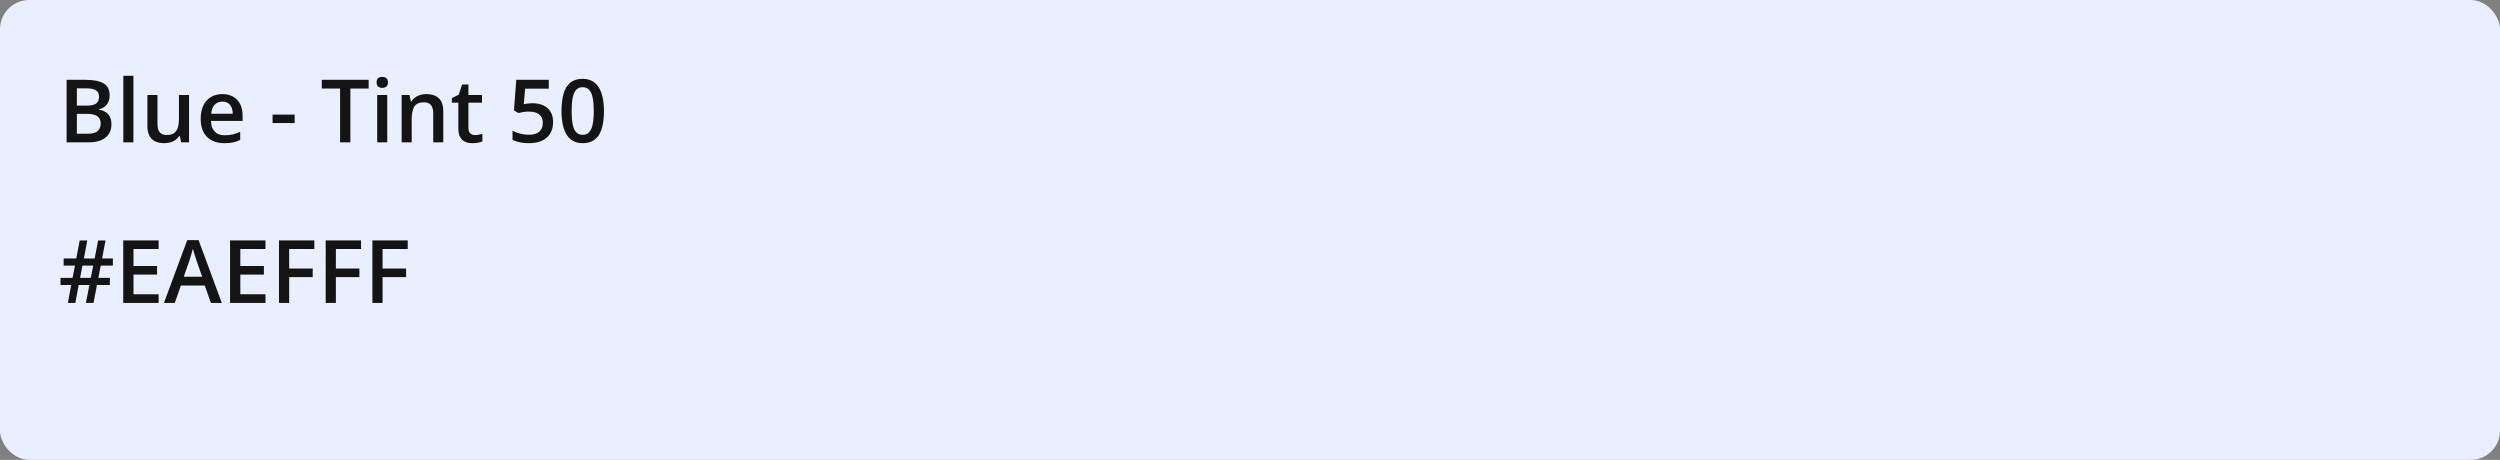 <svg width="685" height="126" viewBox="0 0 685 126" fill="none" xmlns="http://www.w3.org/2000/svg">
<rect x="0" y="0" width="685" height="126" fill="#808080" stroke="none"/>
<rect width="685" height="126" rx="8" fill="#EAEFFF"/>
<path d="M18.25 21.867H23.348C25.559 21.867 27.227 22.188 28.352 22.828C29.477 23.469 30.039 24.574 30.039 26.145C30.039 26.801 29.922 27.395 29.688 27.926C29.461 28.449 29.129 28.883 28.691 29.227C28.254 29.562 27.715 29.789 27.074 29.906V30.023C27.738 30.141 28.328 30.348 28.844 30.645C29.367 30.941 29.777 31.367 30.074 31.922C30.379 32.477 30.531 33.195 30.531 34.078C30.531 35.125 30.281 36.016 29.781 36.75C29.289 37.484 28.582 38.043 27.66 38.426C26.746 38.809 25.66 39 24.402 39H18.25V21.867ZM21.062 28.934H23.758C25.031 28.934 25.914 28.727 26.406 28.312C26.898 27.898 27.145 27.293 27.145 26.496C27.145 25.684 26.852 25.098 26.266 24.738C25.688 24.379 24.766 24.199 23.5 24.199H21.062V28.934ZM21.062 31.207V36.645H24.027C25.34 36.645 26.262 36.391 26.793 35.883C27.324 35.375 27.59 34.688 27.59 33.82C27.59 33.289 27.469 32.828 27.227 32.438C26.992 32.047 26.605 31.746 26.066 31.535C25.527 31.316 24.801 31.207 23.887 31.207H21.062ZM36.555 39H33.789V20.766H36.555V39ZM51.801 26.027V39H49.633L49.258 37.254H49.105C48.832 37.699 48.484 38.07 48.062 38.367C47.641 38.656 47.172 38.871 46.656 39.012C46.141 39.16 45.598 39.234 45.027 39.234C44.051 39.234 43.215 39.07 42.52 38.742C41.832 38.406 41.305 37.891 40.938 37.195C40.57 36.5 40.387 35.602 40.387 34.5V26.027H43.152V33.984C43.152 34.992 43.355 35.746 43.762 36.246C44.176 36.746 44.816 36.996 45.684 36.996C46.52 36.996 47.184 36.824 47.676 36.48C48.168 36.137 48.516 35.629 48.719 34.957C48.93 34.285 49.035 33.461 49.035 32.484V26.027H51.801ZM60.918 25.781C62.074 25.781 63.066 26.02 63.895 26.496C64.723 26.973 65.359 27.648 65.805 28.523C66.25 29.398 66.473 30.445 66.473 31.664V33.141H57.812C57.844 34.398 58.18 35.367 58.82 36.047C59.469 36.727 60.375 37.066 61.539 37.066C62.367 37.066 63.109 36.988 63.766 36.832C64.43 36.668 65.113 36.43 65.816 36.117V38.355C65.168 38.66 64.508 38.883 63.836 39.023C63.164 39.164 62.359 39.234 61.422 39.234C60.148 39.234 59.027 38.988 58.059 38.496C57.098 37.996 56.344 37.254 55.797 36.27C55.258 35.285 54.988 34.062 54.988 32.602C54.988 31.148 55.234 29.914 55.727 28.898C56.219 27.883 56.91 27.109 57.801 26.578C58.691 26.047 59.73 25.781 60.918 25.781ZM60.918 27.855C60.051 27.855 59.348 28.137 58.809 28.699C58.277 29.262 57.965 30.086 57.871 31.172H63.777C63.77 30.523 63.66 29.949 63.449 29.449C63.246 28.949 62.934 28.559 62.512 28.277C62.098 27.996 61.566 27.855 60.918 27.855ZM74.688 33.727V31.395H80.734V33.727H74.688ZM96.004 39H93.18V24.258H88.164V21.867H101.008V24.258H96.004V39ZM106.105 26.027V39H103.352V26.027H106.105ZM104.746 21.059C105.168 21.059 105.531 21.172 105.836 21.398C106.148 21.625 106.305 22.016 106.305 22.57C106.305 23.117 106.148 23.508 105.836 23.742C105.531 23.969 105.168 24.082 104.746 24.082C104.309 24.082 103.938 23.969 103.633 23.742C103.336 23.508 103.188 23.117 103.188 22.57C103.188 22.016 103.336 21.625 103.633 21.398C103.938 21.172 104.309 21.059 104.746 21.059ZM116.816 25.781C118.277 25.781 119.414 26.16 120.227 26.918C121.047 27.668 121.457 28.875 121.457 30.539V39H118.703V31.055C118.703 30.047 118.496 29.293 118.082 28.793C117.668 28.285 117.027 28.031 116.16 28.031C114.902 28.031 114.027 28.418 113.535 29.191C113.051 29.965 112.809 31.086 112.809 32.555V39H110.055V26.027H112.199L112.586 27.785H112.738C113.02 27.332 113.367 26.961 113.781 26.672C114.203 26.375 114.672 26.152 115.188 26.004C115.711 25.855 116.254 25.781 116.816 25.781ZM130.141 37.008C130.5 37.008 130.855 36.977 131.207 36.914C131.559 36.844 131.879 36.762 132.168 36.668V38.754C131.863 38.887 131.469 39 130.984 39.094C130.5 39.188 129.996 39.234 129.473 39.234C128.738 39.234 128.078 39.113 127.492 38.871C126.906 38.621 126.441 38.195 126.098 37.594C125.754 36.992 125.582 36.16 125.582 35.098V28.125H123.812V26.895L125.711 25.922L126.613 23.145H128.348V26.027H132.062V28.125H128.348V35.062C128.348 35.719 128.512 36.207 128.84 36.527C129.168 36.848 129.602 37.008 130.141 37.008ZM145.973 28.289C147.074 28.289 148.043 28.488 148.879 28.887C149.723 29.277 150.379 29.855 150.848 30.621C151.316 31.379 151.551 32.309 151.551 33.41C151.551 34.613 151.297 35.652 150.789 36.527C150.281 37.395 149.535 38.062 148.551 38.531C147.566 39 146.367 39.234 144.953 39.234C144.055 39.234 143.215 39.156 142.434 39C141.66 38.844 140.992 38.609 140.43 38.297V35.812C141.016 36.141 141.719 36.41 142.539 36.621C143.359 36.824 144.145 36.926 144.895 36.926C145.691 36.926 146.375 36.809 146.945 36.574C147.516 36.34 147.953 35.98 148.258 35.496C148.57 35.012 148.727 34.398 148.727 33.656C148.727 32.672 148.41 31.914 147.777 31.383C147.152 30.844 146.172 30.574 144.836 30.574C144.367 30.574 143.867 30.617 143.336 30.703C142.812 30.781 142.375 30.867 142.023 30.961L140.816 30.246L141.461 21.867H150.367V24.293H143.887L143.512 28.559C143.793 28.496 144.129 28.438 144.52 28.383C144.91 28.32 145.395 28.289 145.973 28.289ZM165.484 30.422C165.484 31.805 165.375 33.043 165.156 34.137C164.945 35.223 164.609 36.145 164.148 36.902C163.688 37.66 163.086 38.238 162.344 38.637C161.602 39.035 160.703 39.234 159.648 39.234C158.328 39.234 157.238 38.887 156.379 38.191C155.52 37.488 154.883 36.48 154.469 35.168C154.055 33.848 153.848 32.266 153.848 30.422C153.848 28.578 154.035 27 154.41 25.688C154.793 24.367 155.41 23.355 156.262 22.652C157.113 21.949 158.242 21.598 159.648 21.598C160.977 21.598 162.07 21.949 162.93 22.652C163.797 23.348 164.438 24.355 164.852 25.676C165.273 26.988 165.484 28.57 165.484 30.422ZM156.625 30.422C156.625 31.867 156.719 33.074 156.906 34.043C157.102 35.012 157.422 35.738 157.867 36.223C158.312 36.699 158.906 36.938 159.648 36.938C160.391 36.938 160.984 36.699 161.43 36.223C161.875 35.746 162.195 35.023 162.391 34.055C162.594 33.086 162.695 31.875 162.695 30.422C162.695 28.984 162.598 27.781 162.402 26.812C162.207 25.844 161.887 25.117 161.441 24.633C160.996 24.141 160.398 23.895 159.648 23.895C158.898 23.895 158.301 24.141 157.855 24.633C157.418 25.117 157.102 25.844 156.906 26.812C156.719 27.781 156.625 28.984 156.625 30.422Z" fill="#141414"/>
<path d="M27.602 72.781L26.945 76.133H30.109V78.09H26.57L25.621 83H23.535L24.496 78.09H21.566L20.641 83H18.602L19.504 78.09H16.574V76.133H19.879L20.547 72.781H17.441V70.824H20.898L21.836 65.879H23.922L22.984 70.824H25.938L26.887 65.879H28.914L27.977 70.824H30.93V72.781H27.602ZM21.941 76.133H24.871L25.539 72.781H22.598L21.941 76.133ZM43.469 83H33.766V65.867H43.469V68.234H36.578V72.887H43.035V75.242H36.578V80.621H43.469V83ZM57.789 83L56.113 78.242H49.562L47.887 83H44.922L51.297 65.797H54.414L60.777 83H57.789ZM55.387 75.828L53.758 71.141C53.695 70.938 53.605 70.652 53.488 70.285C53.371 69.91 53.254 69.531 53.137 69.148C53.02 68.758 52.922 68.43 52.844 68.164C52.766 68.484 52.668 68.844 52.551 69.242C52.441 69.633 52.332 70 52.223 70.344C52.121 70.688 52.043 70.953 51.988 71.141L50.348 75.828H55.387ZM72.742 83H63.039V65.867H72.742V68.234H65.852V72.887H72.309V75.242H65.852V80.621H72.742V83ZM79.234 83H76.445V65.867H86.125V68.234H79.234V73.578H85.68V75.934H79.234V83ZM92.031 83H89.242V65.867H98.922V68.234H92.031V73.578H98.477V75.934H92.031V83ZM104.828 83H102.039V65.867H111.719V68.234H104.828V73.578H111.273V75.934H104.828V83Z" fill="#141414"/>
</svg>
